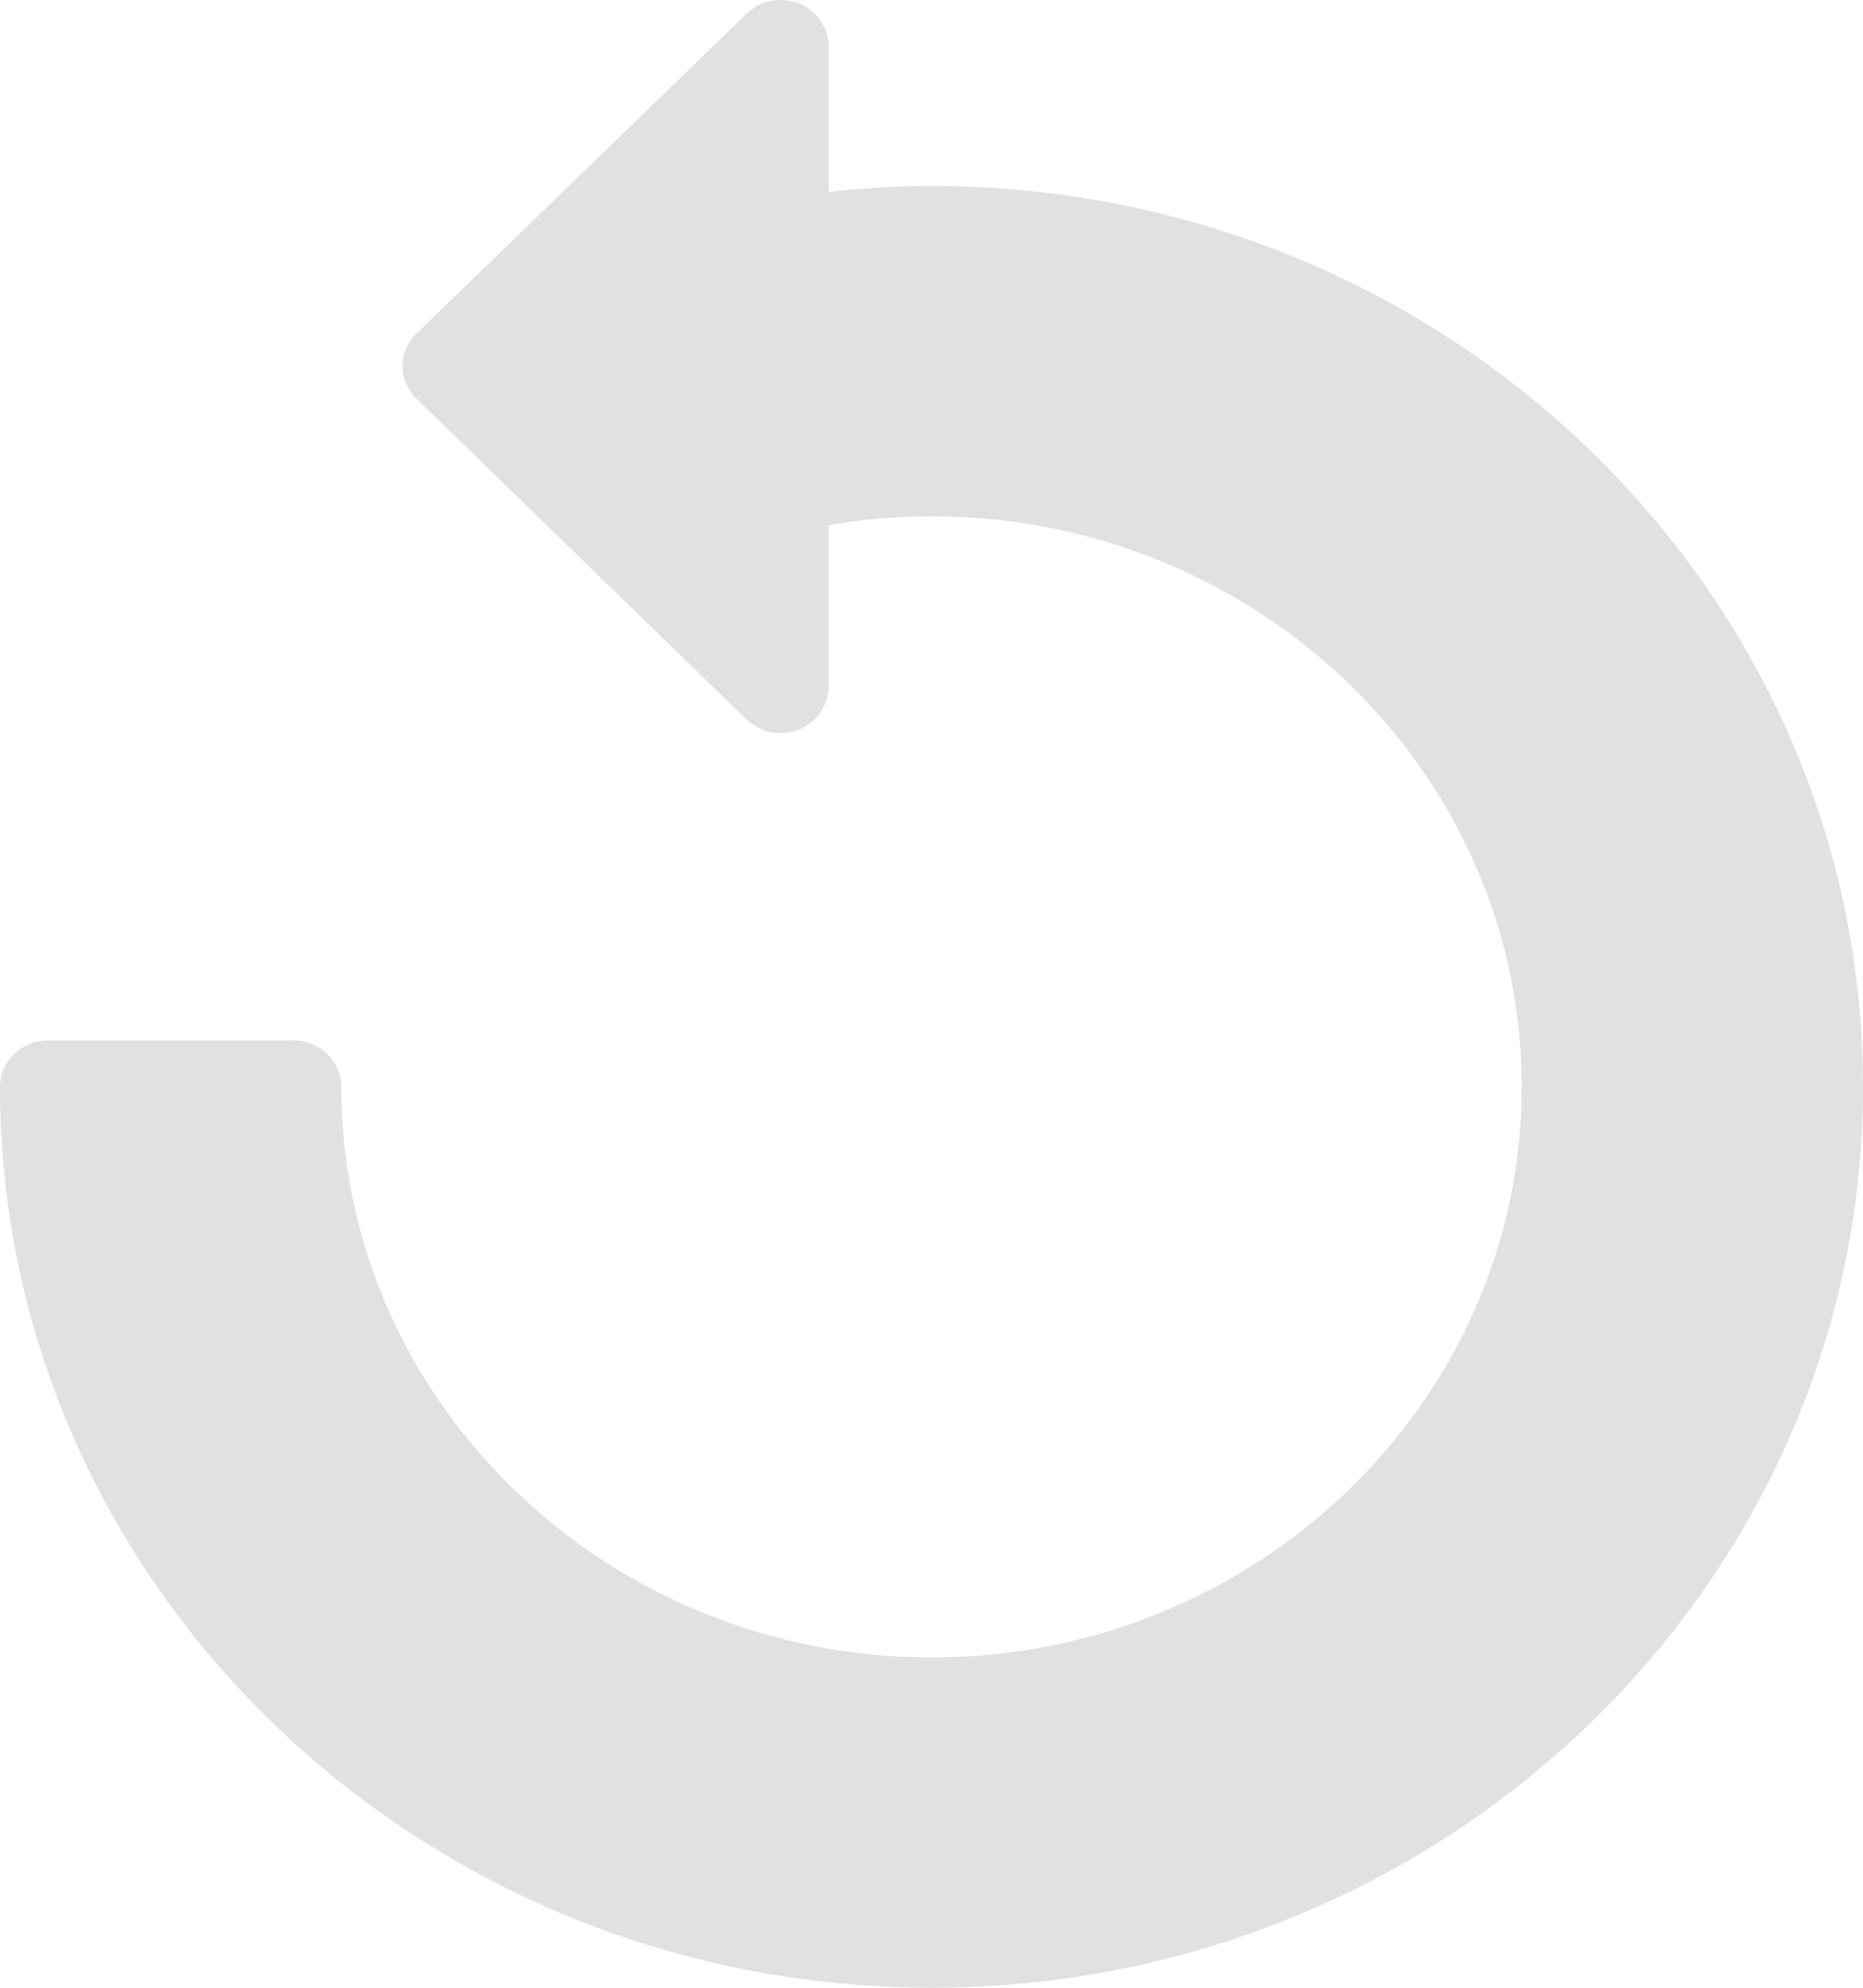 <svg width="15" height="16" viewBox="0 0 15 16" fill="none" xmlns="http://www.w3.org/2000/svg">
<path fill-rule="evenodd" clip-rule="evenodd" d="M7.501 16C11.637 16 15 12.744 15 8.748C15 4.751 11.637 1.497 7.501 1.497C7.224 1.497 6.947 1.514 6.672 1.545V0.373C6.672 0.221 6.575 0.085 6.435 0.027C6.286 -0.028 6.123 0.002 6.012 0.11L3.355 2.683C3.203 2.83 3.203 3.064 3.355 3.211L6.009 5.79C6.123 5.898 6.286 5.931 6.435 5.873C6.575 5.812 6.672 5.677 6.672 5.527V4.228C6.947 4.179 7.224 4.156 7.501 4.156C10.121 4.156 12.252 6.215 12.252 8.748C12.252 11.279 10.118 13.341 7.501 13.341C4.882 13.341 2.748 11.279 2.748 8.748C2.748 8.542 2.576 8.374 2.362 8.374H0.389C0.174 8.374 0 8.542 0 8.748C0 12.744 3.366 16 7.501 16Z" fill="#E1E1E1"/>
</svg>
